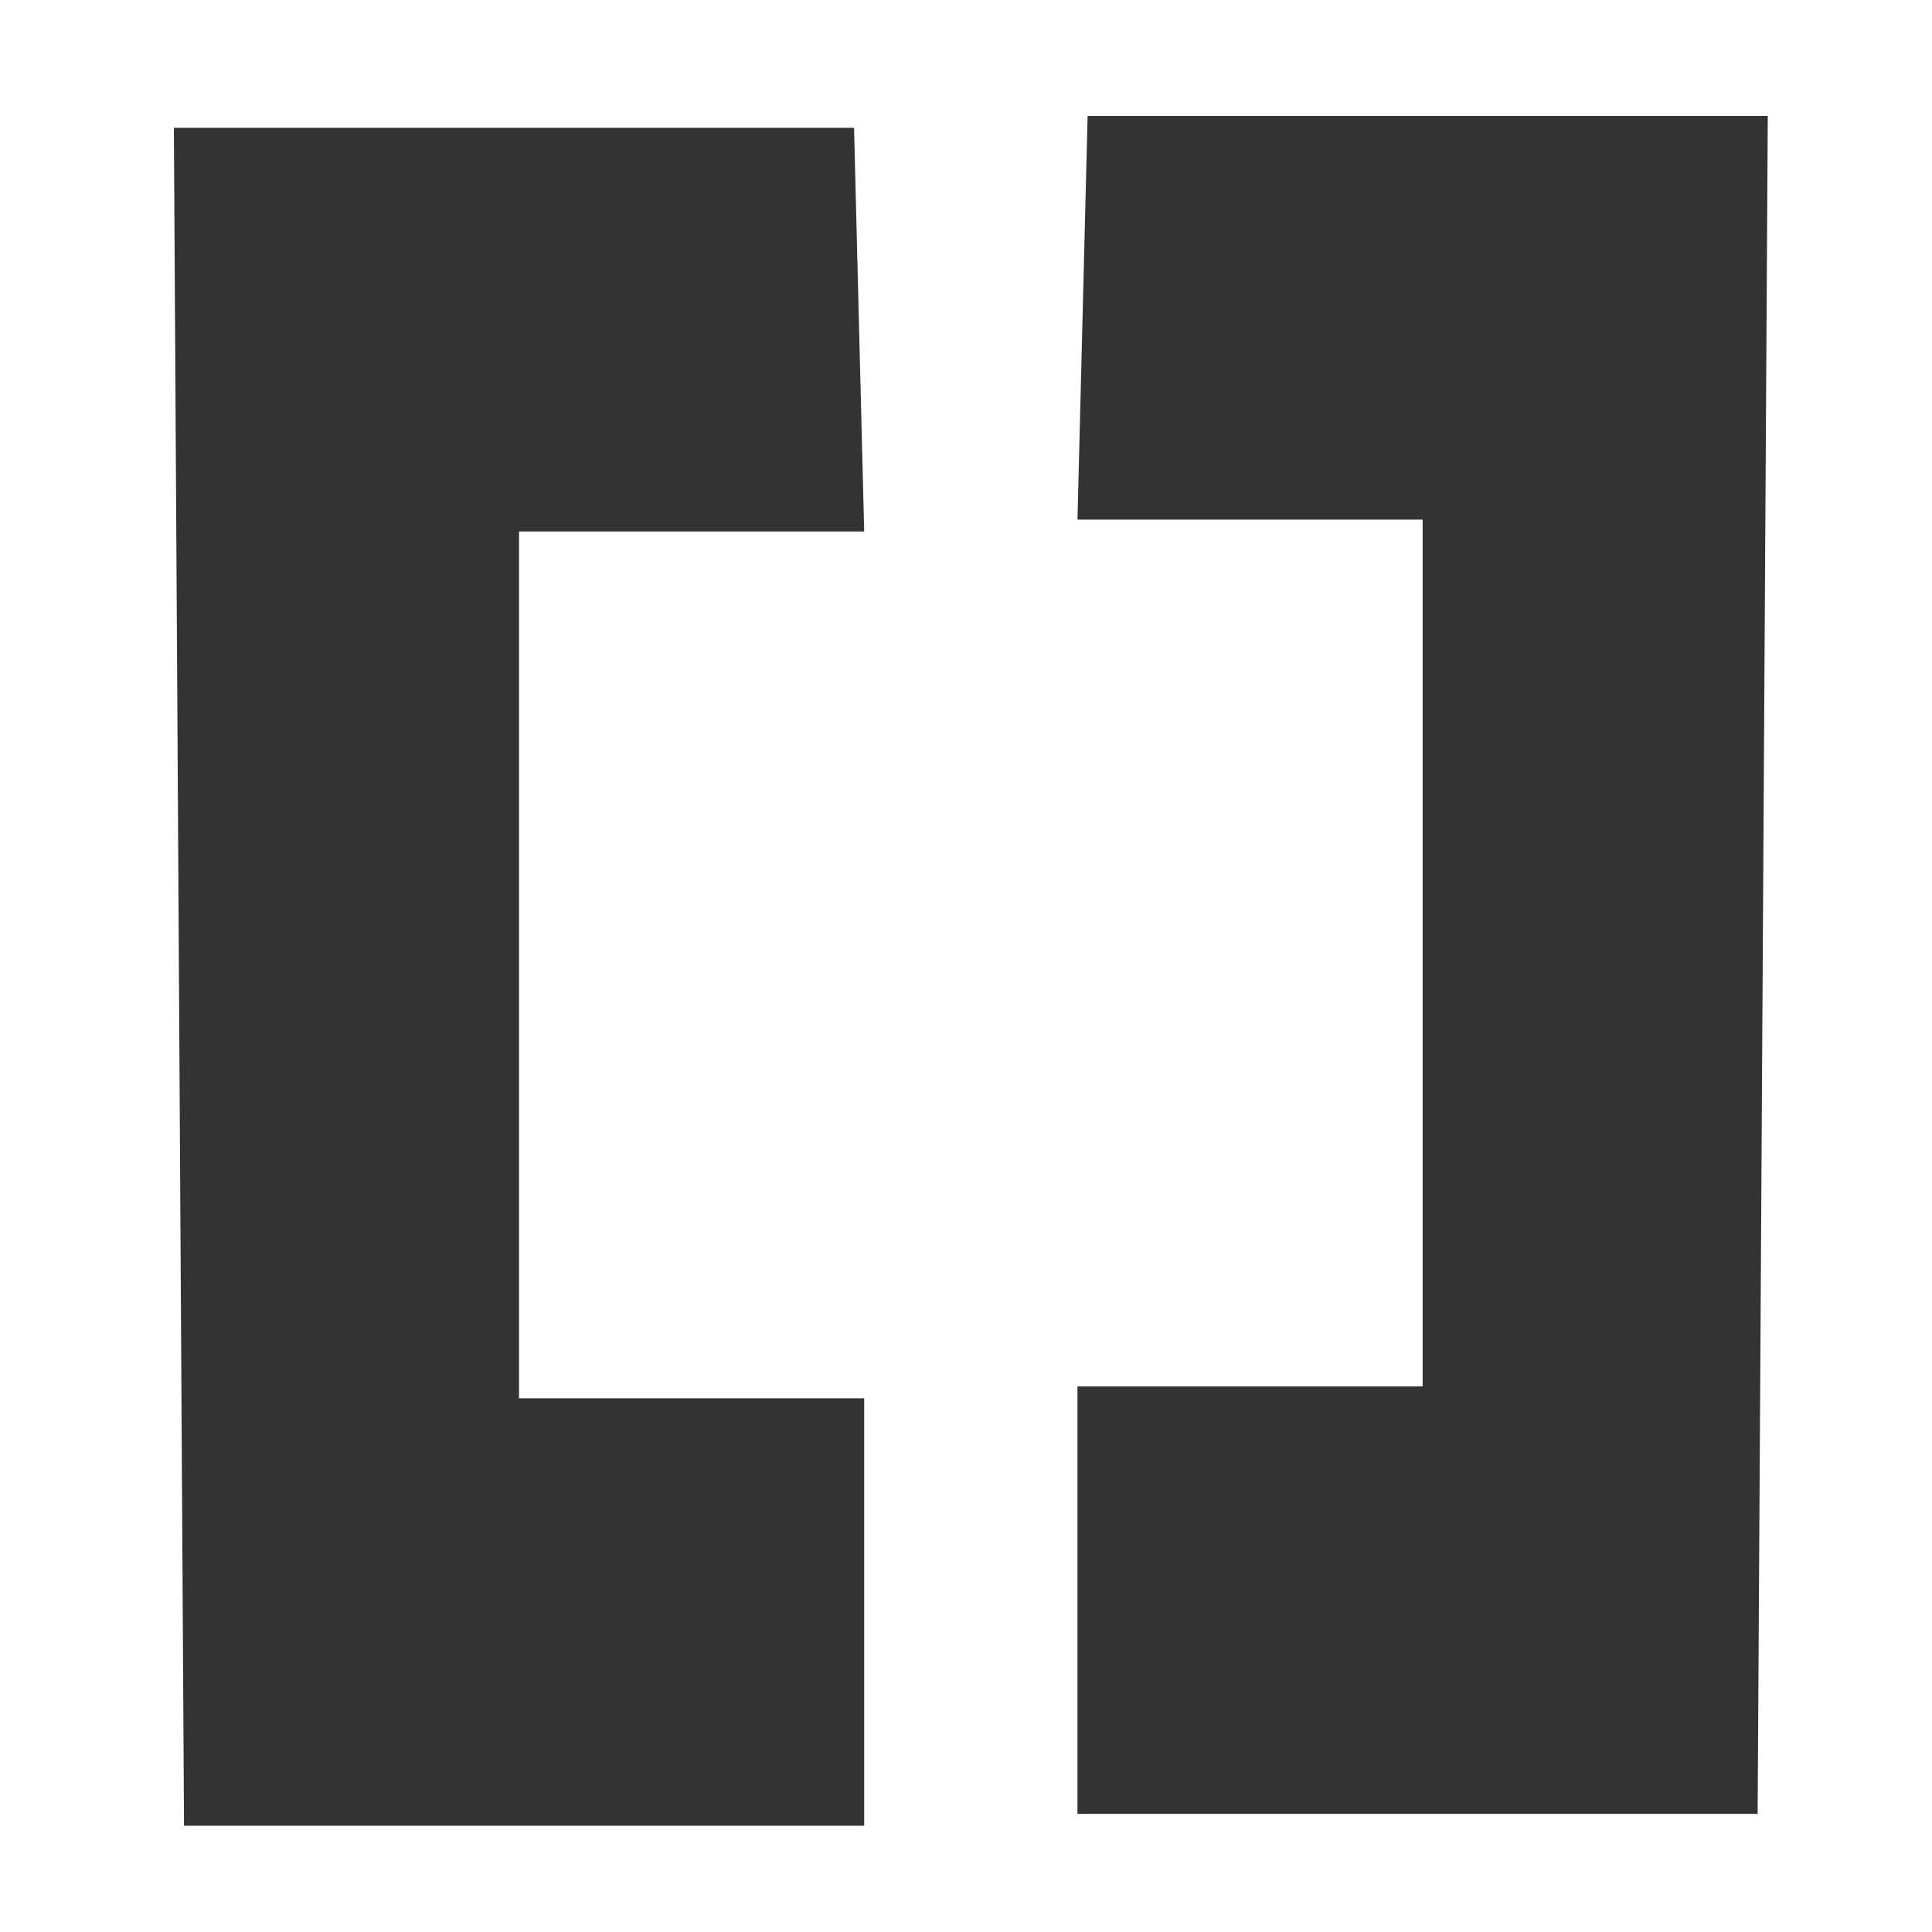 <?xml version="1.0" encoding="utf-8"?>
<!-- Generator: Adobe Illustrator 23.0.2, SVG Export Plug-In . SVG Version: 6.00 Build 0)  -->
<svg version="1.1" id="Capa_1" xmlns="http://www.w3.org/2000/svg" xmlns:xlink="http://www.w3.org/1999/xlink" x="0px" y="0px"
	 viewBox="0 0 200 200" style="enable-background:new 0 0 200 200;" xml:space="preserve">
<rect x="0" y="0" width="200" height="200" fill="#333333" stroke="none"/>
<style type="text/css">
	.st0{fill:#FFFFFF;}
</style>
<g>
	<path class="st0" d="M-2,0v200h203V0H-2z M89.46,144.75V189H19.05L18,13.23h70.41l1.05,41.79H53.73v89.73H89.46z M181.95,187.77
		h-70.41v-44.25h35.73V53.79h-35.73L112.59,12H183L181.95,187.77z"/>
</g>
</svg>
